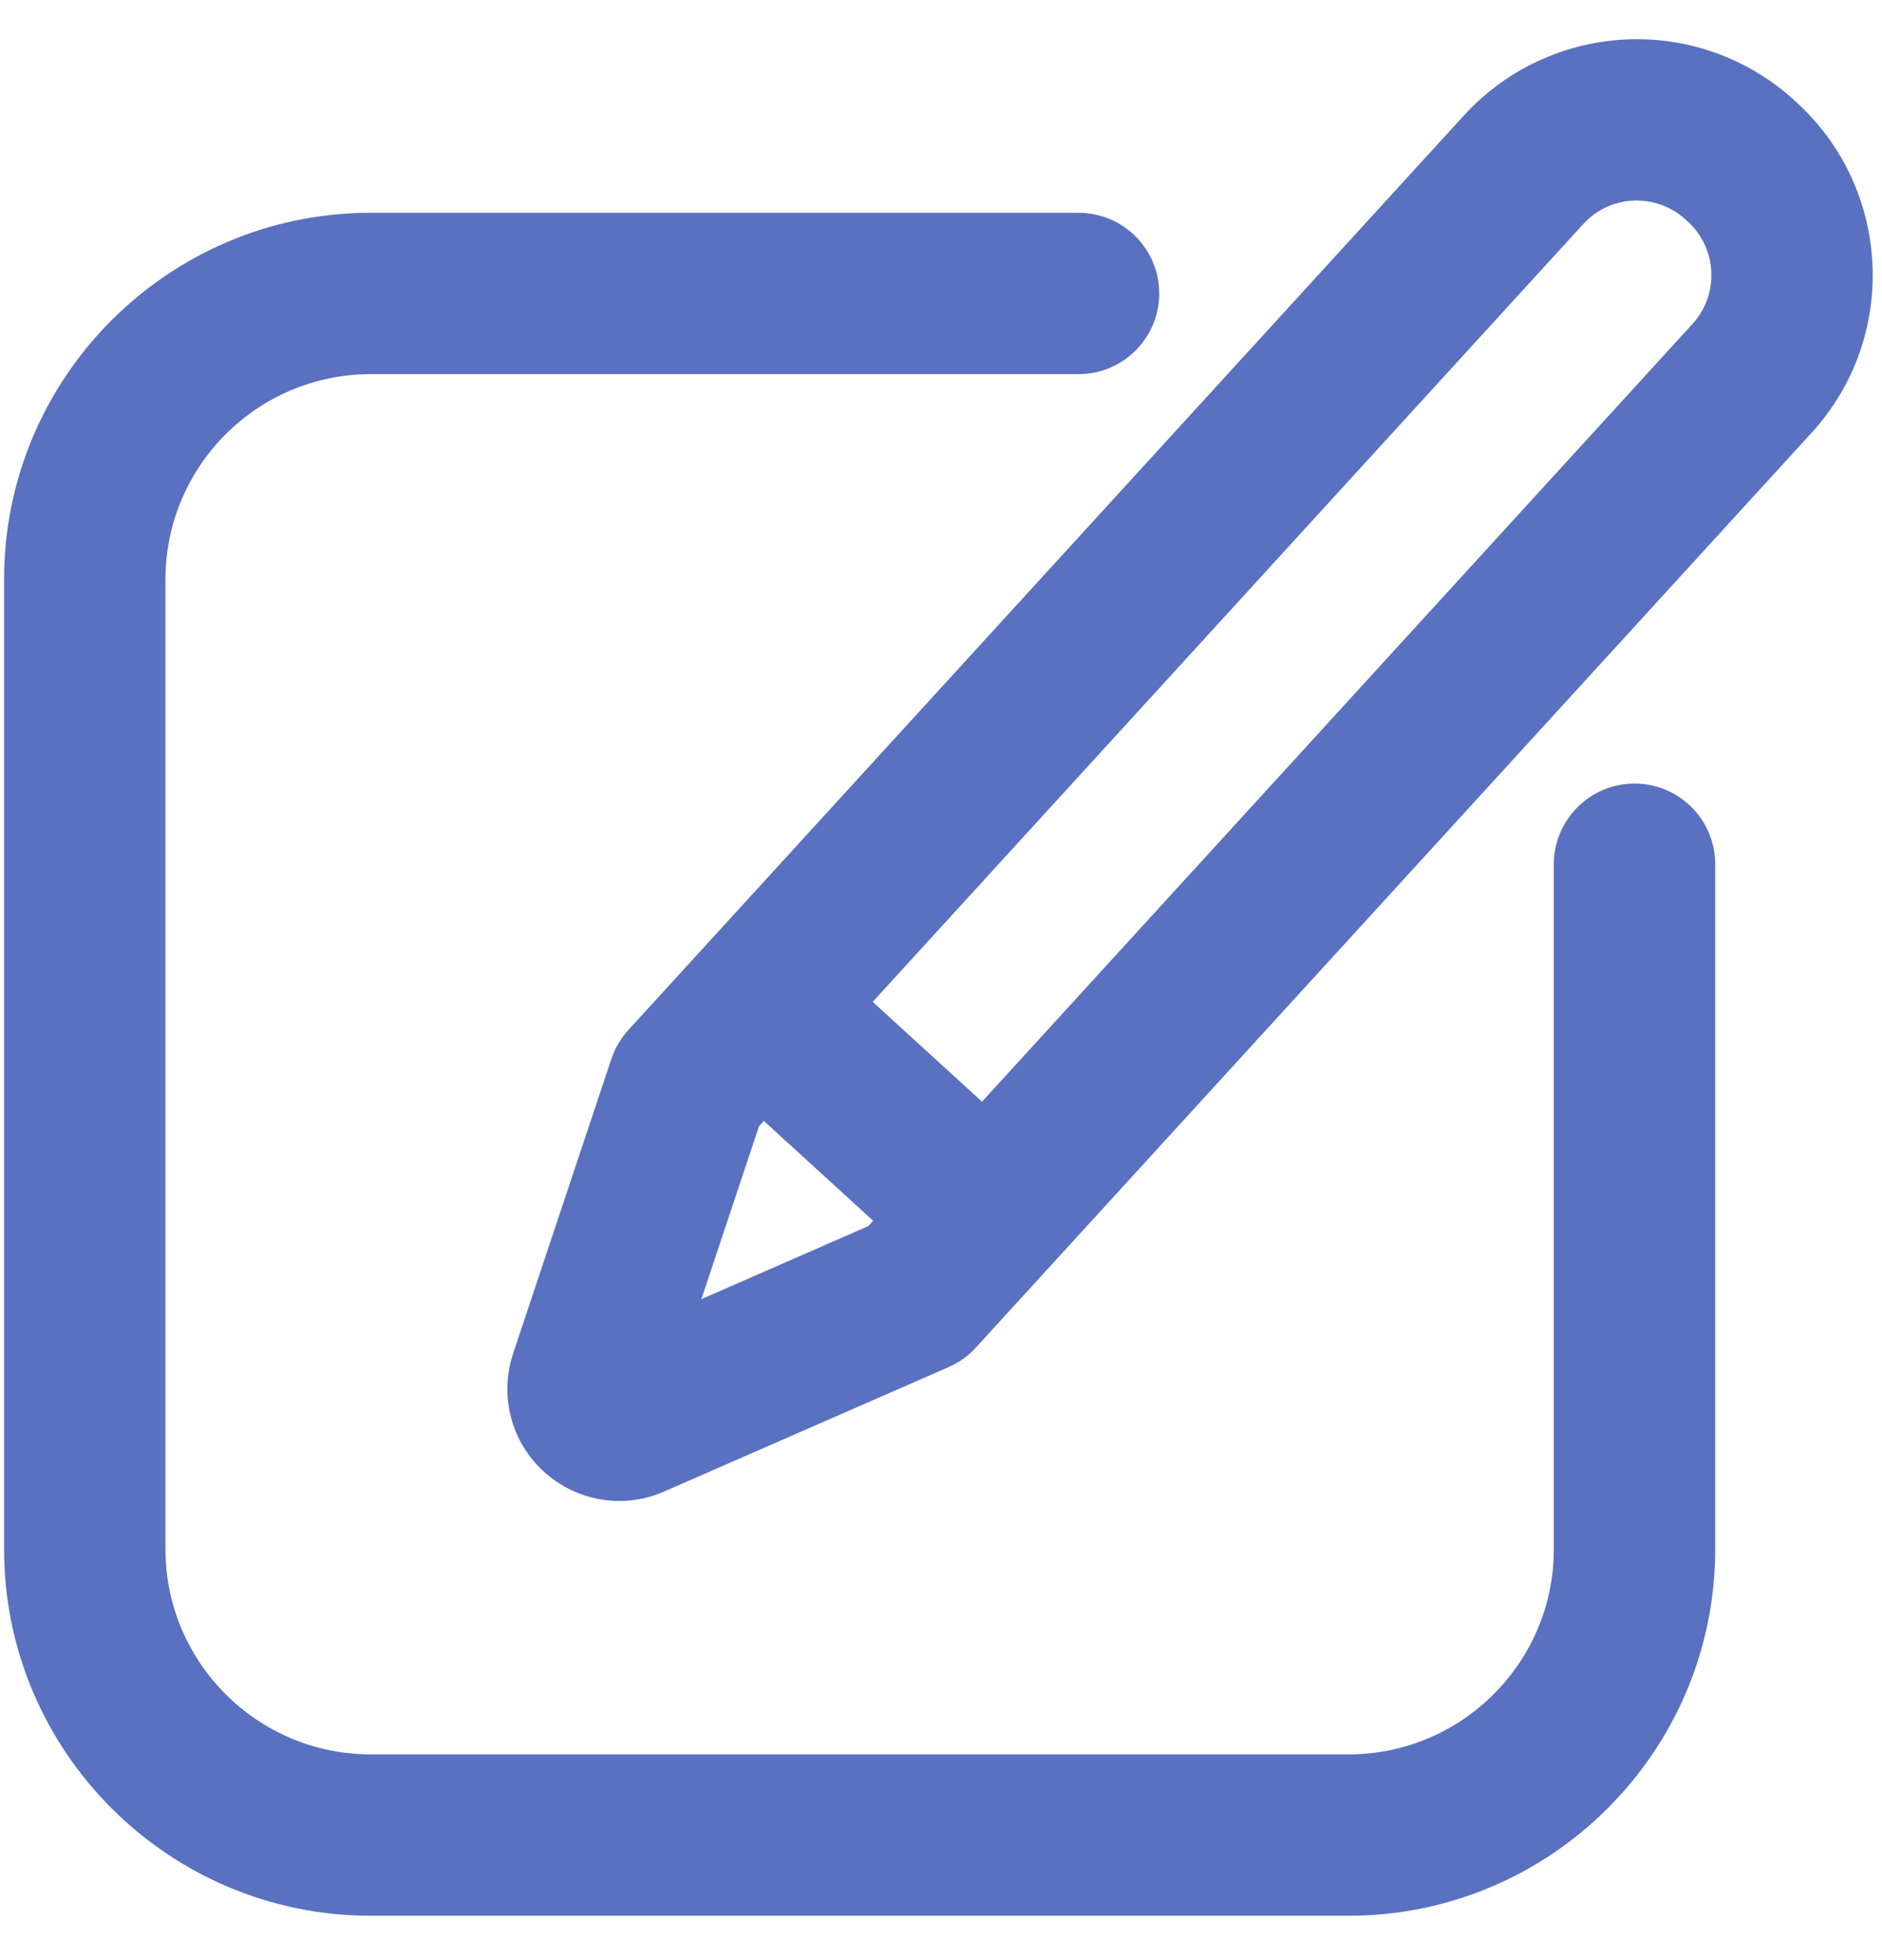 <svg xmlns="http://www.w3.org/2000/svg" width="24" height="25" viewBox="0 0 24 25" fill="none">
  <g clip-path="url(#clip0_269_4601)">
    <path d="M22.912 1.307L22.883 1.28C22.332 0.777 21.618 0.5 20.872 0.5C20.036 0.5 19.233 0.854 18.67 1.471L8.012 13.138C7.915 13.245 7.842 13.37 7.796 13.507L6.543 17.264C6.398 17.698 6.471 18.178 6.737 18.548C7.006 18.921 7.439 19.144 7.896 19.144C8.093 19.144 8.286 19.104 8.47 19.023L12.098 17.436C12.23 17.378 12.348 17.294 12.445 17.187L23.102 5.52C24.212 4.306 24.126 2.416 22.912 1.307ZM8.944 16.57L9.679 14.365L9.741 14.297L11.135 15.57L11.073 15.638L8.944 16.57ZM21.583 4.132L12.523 14.051L11.129 12.778L20.189 2.859C20.366 2.665 20.609 2.558 20.872 2.558C21.103 2.558 21.324 2.644 21.495 2.8L21.524 2.826C21.9 3.17 21.927 3.756 21.583 4.132Z" fill="#5971C0"/>
    <path d="M20.844 9.994C20.276 9.994 19.815 10.455 19.815 11.023V19.759C19.815 21.202 18.641 22.376 17.198 22.376H4.727C3.284 22.376 2.11 21.202 2.11 19.759V7.389C2.11 5.946 3.284 4.772 4.727 4.772H13.754C14.322 4.772 14.783 4.311 14.783 3.743C14.783 3.175 14.322 2.714 13.754 2.714H4.727C2.149 2.714 0.052 4.811 0.052 7.389V19.759C0.052 22.337 2.149 24.434 4.727 24.434H17.198C19.776 24.434 21.873 22.337 21.873 19.759V11.023C21.873 10.455 21.413 9.994 20.844 9.994Z" fill="#5971C0"/>
  </g>
  <defs>
    <clipPath id="clip0_269_4601">
      <rect width="23.934" height="23.934" fill="white" transform="translate(0 0.5)"/>
    </clipPath>
  </defs>
</svg>